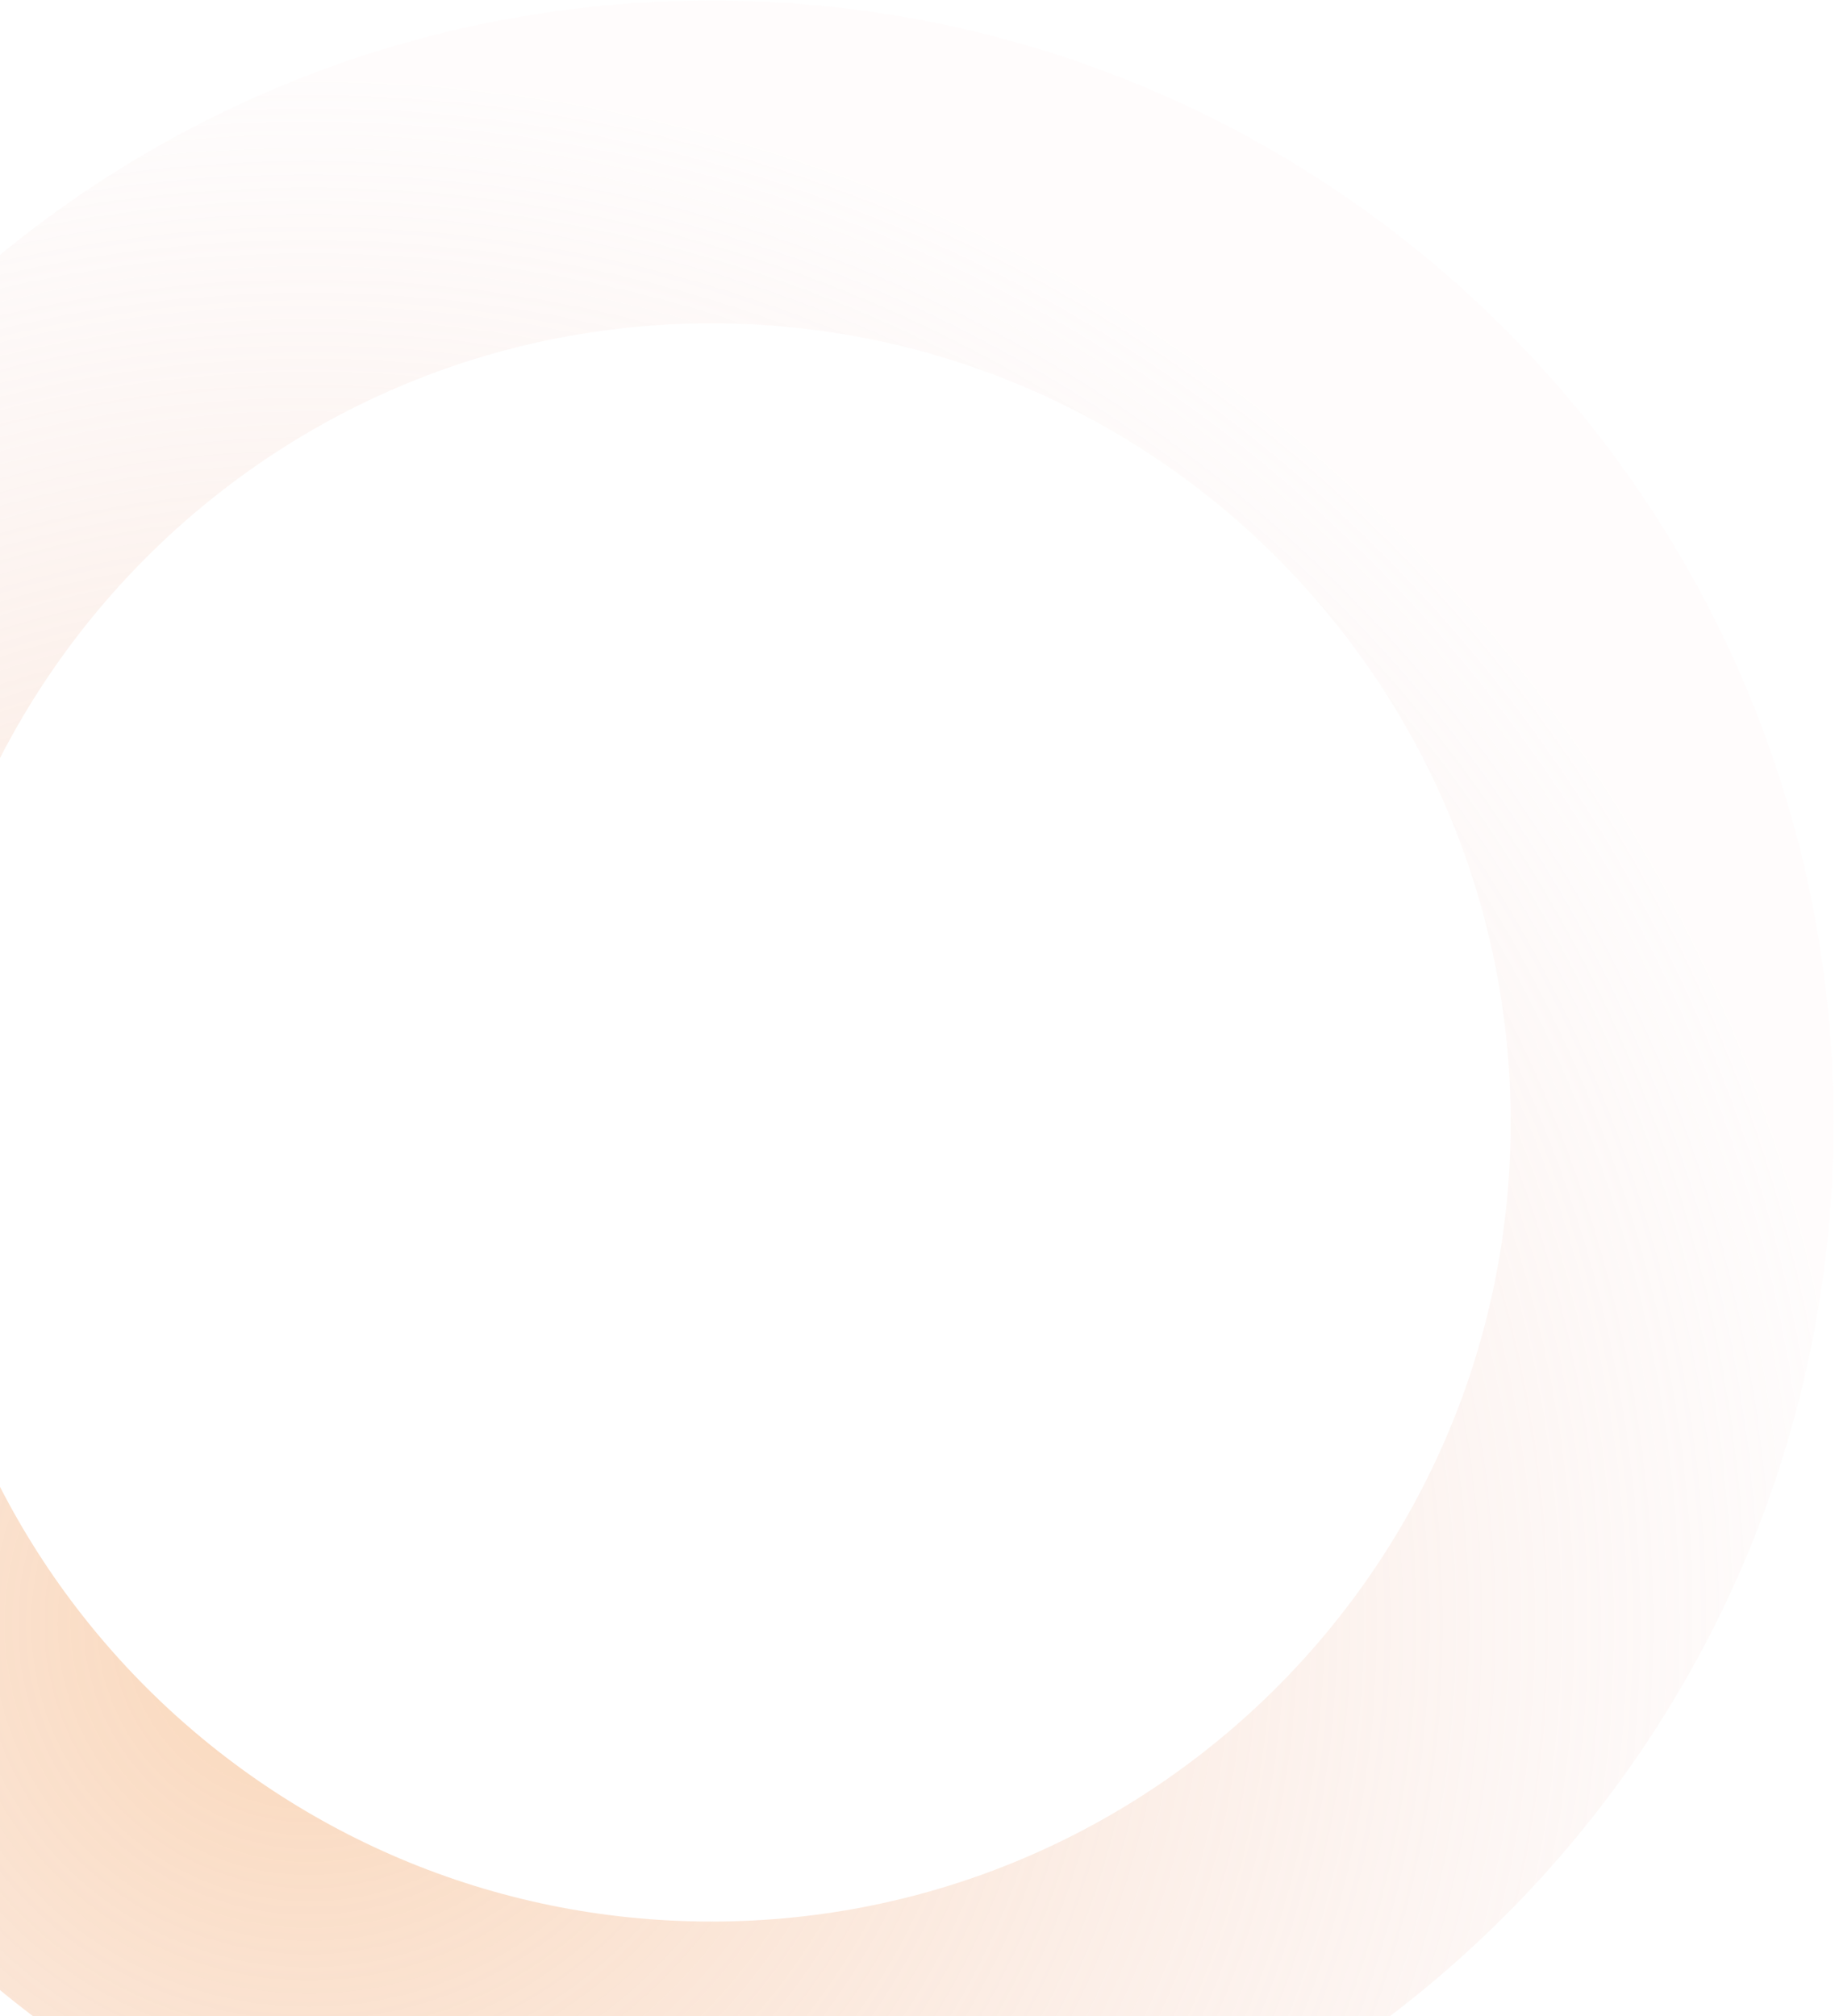 <svg width="283" height="311" viewBox="0 0 283 311" fill="none" xmlns="http://www.w3.org/2000/svg">
<g style="mix-blend-mode:multiply">
<path d="M282.78 173.136C282.78 77.56 205.3 0.081 109.725 0.081C14.149 0.081 -63.331 77.56 -63.331 173.136C-63.331 268.711 14.149 346.191 109.725 346.191C205.3 346.191 282.78 268.711 282.78 173.136ZM-13.532 173.136C-13.532 105.063 41.652 49.879 109.725 49.879C177.797 49.879 232.981 105.063 232.981 173.136C232.981 241.208 177.797 296.392 109.725 296.392C41.652 296.392 -13.532 241.208 -13.532 173.136Z" fill="url(#paint0_radial_105_483)"/>
</g>
<defs>
<radialGradient id="paint0_radial_105_483" cx="0" cy="0" r="1" gradientUnits="userSpaceOnUse" gradientTransform="translate(48.398 251.806) rotate(-48.231) scale(239.018)">
<stop stop-color="#F7911E"/>
<stop offset="0" stop-color="#F5B177" stop-opacity="0.52"/>
<stop offset="1" stop-color="#F2CFCD" stop-opacity="0.06"/>
</radialGradient>
</defs>
</svg>
